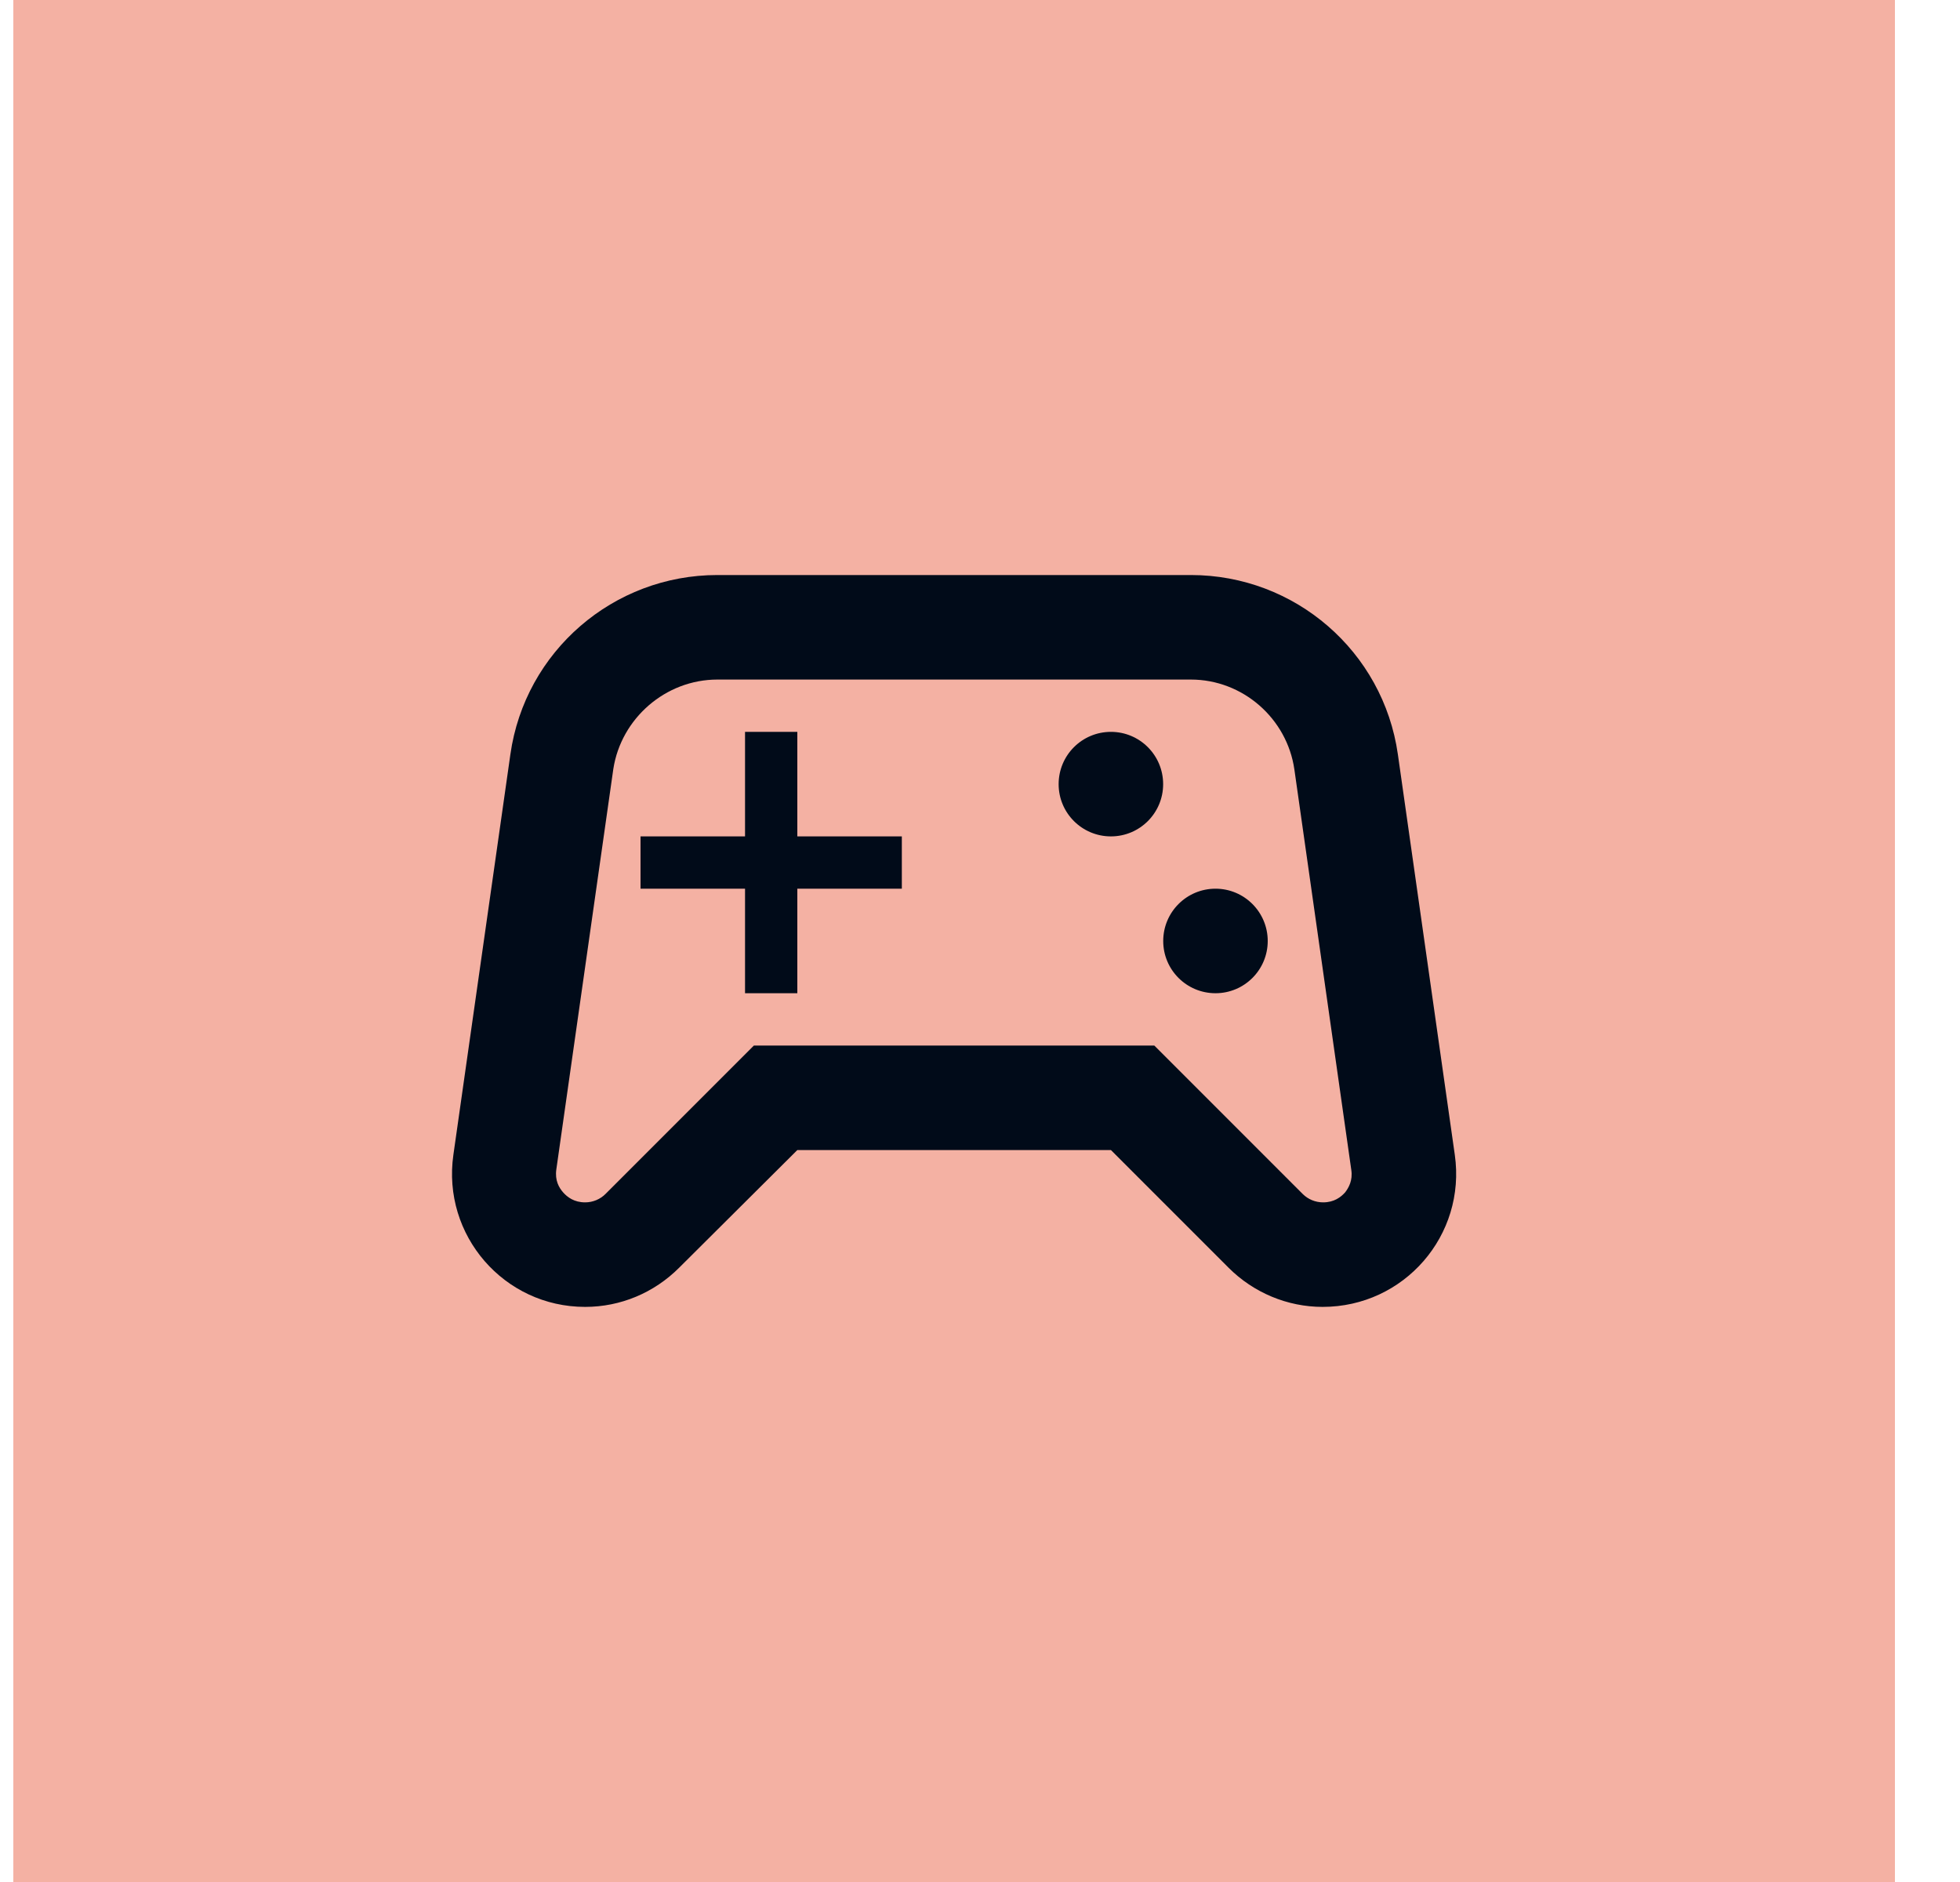 <svg width="25" height="24" viewBox="0 0 25 24" fill="none" xmlns="http://www.w3.org/2000/svg">
<rect x="0.17" width="24" height="24" fill="#F4B1A3"/>
<path d="M18.556 14.726L17.83 9.62C17.643 8.306 16.517 7.333 15.19 7.333H9.15C7.823 7.333 6.696 8.306 6.51 9.62L5.783 14.726C5.636 15.753 6.43 16.666 7.463 16.666C7.916 16.666 8.343 16.486 8.663 16.166L10.17 14.666H14.17L15.67 16.166C15.99 16.486 16.423 16.666 16.87 16.666C17.91 16.666 18.703 15.753 18.556 14.726ZM17.157 15.206C17.103 15.266 17.017 15.333 16.877 15.333C16.776 15.333 16.683 15.293 16.616 15.226L14.723 13.333H9.616L7.723 15.226C7.656 15.293 7.563 15.333 7.463 15.333C7.323 15.333 7.236 15.266 7.183 15.206C7.13 15.146 7.076 15.053 7.096 14.913L7.823 9.806C7.923 9.16 8.49 8.666 9.15 8.666H15.19C15.85 8.666 16.416 9.16 16.51 9.813L17.236 14.92C17.256 15.053 17.203 15.146 17.157 15.206Z" fill="#010B19"/>
<path d="M10.17 9.333H9.503V10.666H8.17V11.333H9.503V12.666H10.17V11.333H11.503V10.666H10.17V9.333Z" fill="#010B19"/>
<path d="M15.504 12.666C15.872 12.666 16.17 12.368 16.17 12C16.17 11.632 15.872 11.333 15.504 11.333C15.135 11.333 14.837 11.632 14.837 12C14.837 12.368 15.135 12.666 15.504 12.666Z" fill="#010B19"/>
<path d="M14.17 10.666C14.538 10.666 14.836 10.368 14.836 10C14.836 9.631 14.538 9.333 14.17 9.333C13.801 9.333 13.503 9.631 13.503 10C13.503 10.368 13.801 10.666 14.17 10.666Z" fill="#010B19"/>
</svg>
